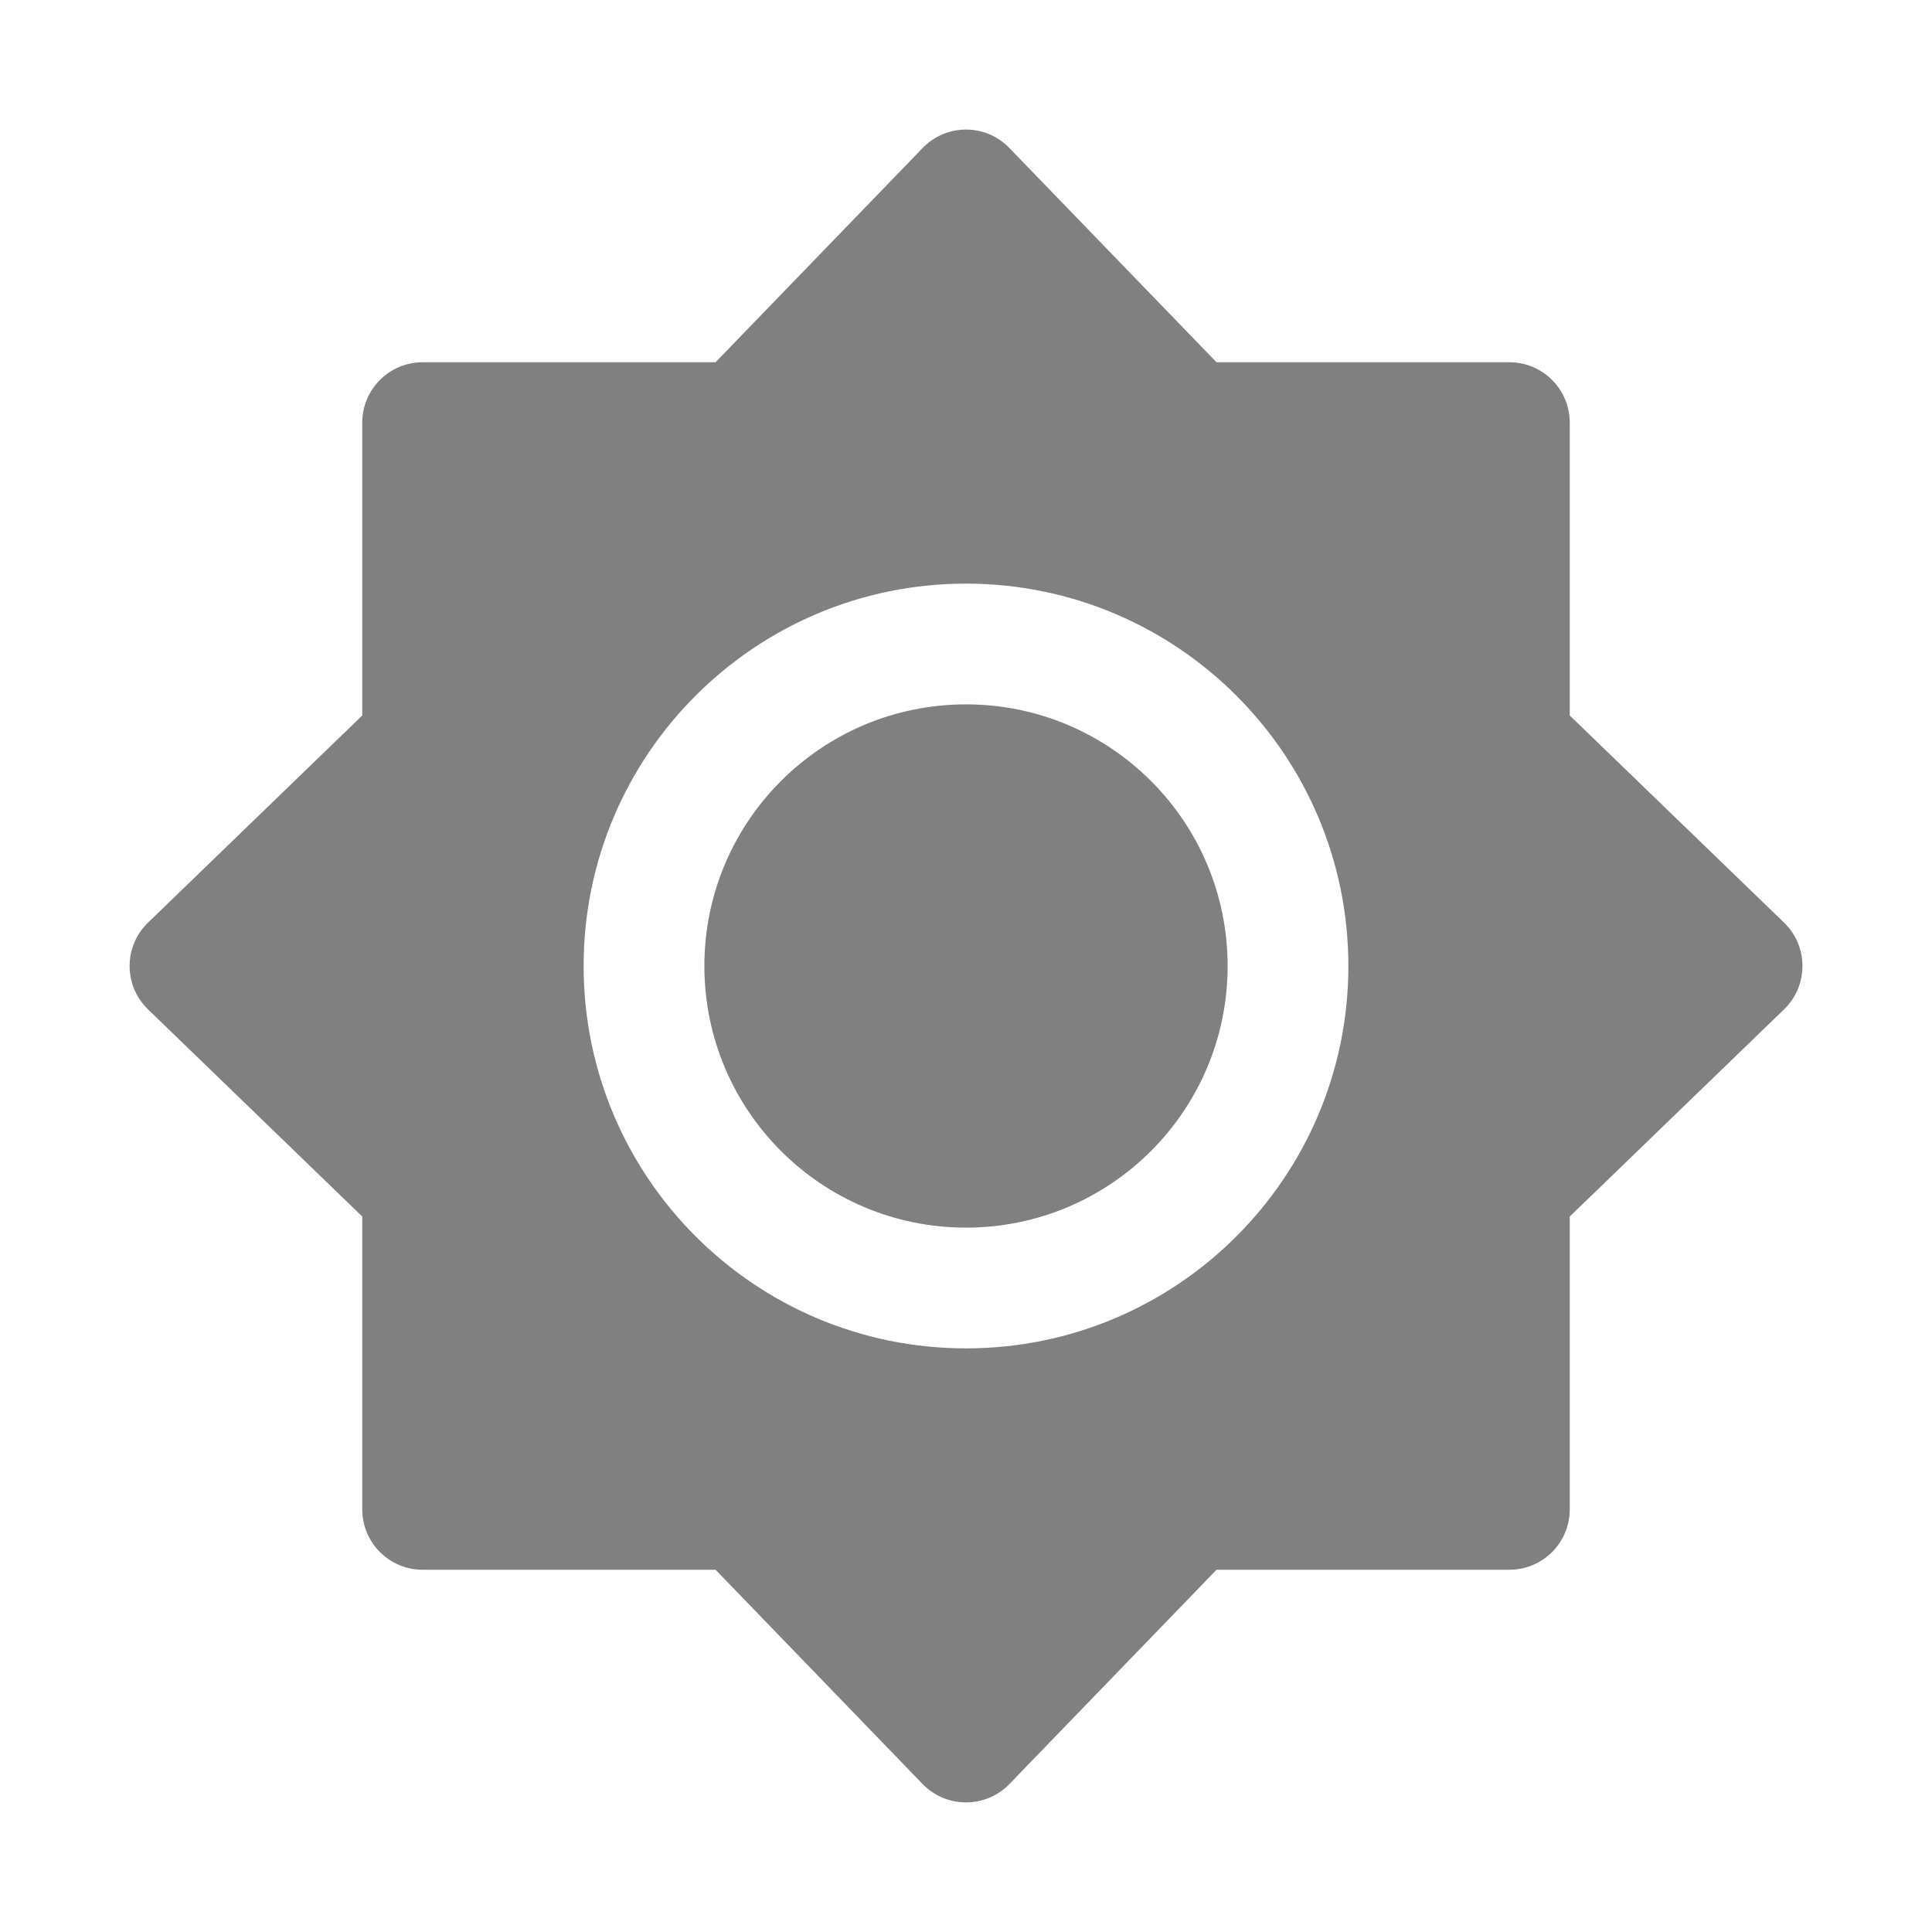 <svg width="24" height="24" viewBox="0 0 24 24" fill="#808080" xmlns="http://www.w3.org/2000/svg">
<path d="M8.75 12C8.75 10.205 10.205 8.75 12 8.75C13.795 8.75 15.25 10.205 15.25 12C15.25 13.795 13.795 15.25 12 15.25C10.205 15.25 8.75 13.795 8.75 12Z" fill="#808080"/>
<path fill-rule="evenodd" clip-rule="evenodd" d="M11.461 1.839C11.756 1.533 12.245 1.533 12.539 1.839L15.112 4.5H18.75C19.164 4.5 19.5 4.836 19.5 5.25V8.888L22.162 11.461C22.467 11.755 22.467 12.245 22.162 12.539L19.5 15.112V18.75C19.5 19.164 19.164 19.5 18.75 19.5H15.112L12.539 22.162C12.245 22.466 11.756 22.466 11.461 22.162L8.889 19.5H5.25C4.836 19.5 4.5 19.164 4.5 18.75V15.112L1.839 12.539C1.534 12.245 1.534 11.755 1.839 11.461L4.5 8.888V5.25C4.5 4.836 4.836 4.5 5.25 4.5H8.889L11.461 1.839ZM12 7.25C9.377 7.25 7.25 9.377 7.25 12C7.25 14.623 9.377 16.75 12 16.75C14.623 16.75 16.75 14.623 16.75 12C16.75 9.377 14.623 7.25 12 7.25Z" fill="#808080"/>
</svg>
